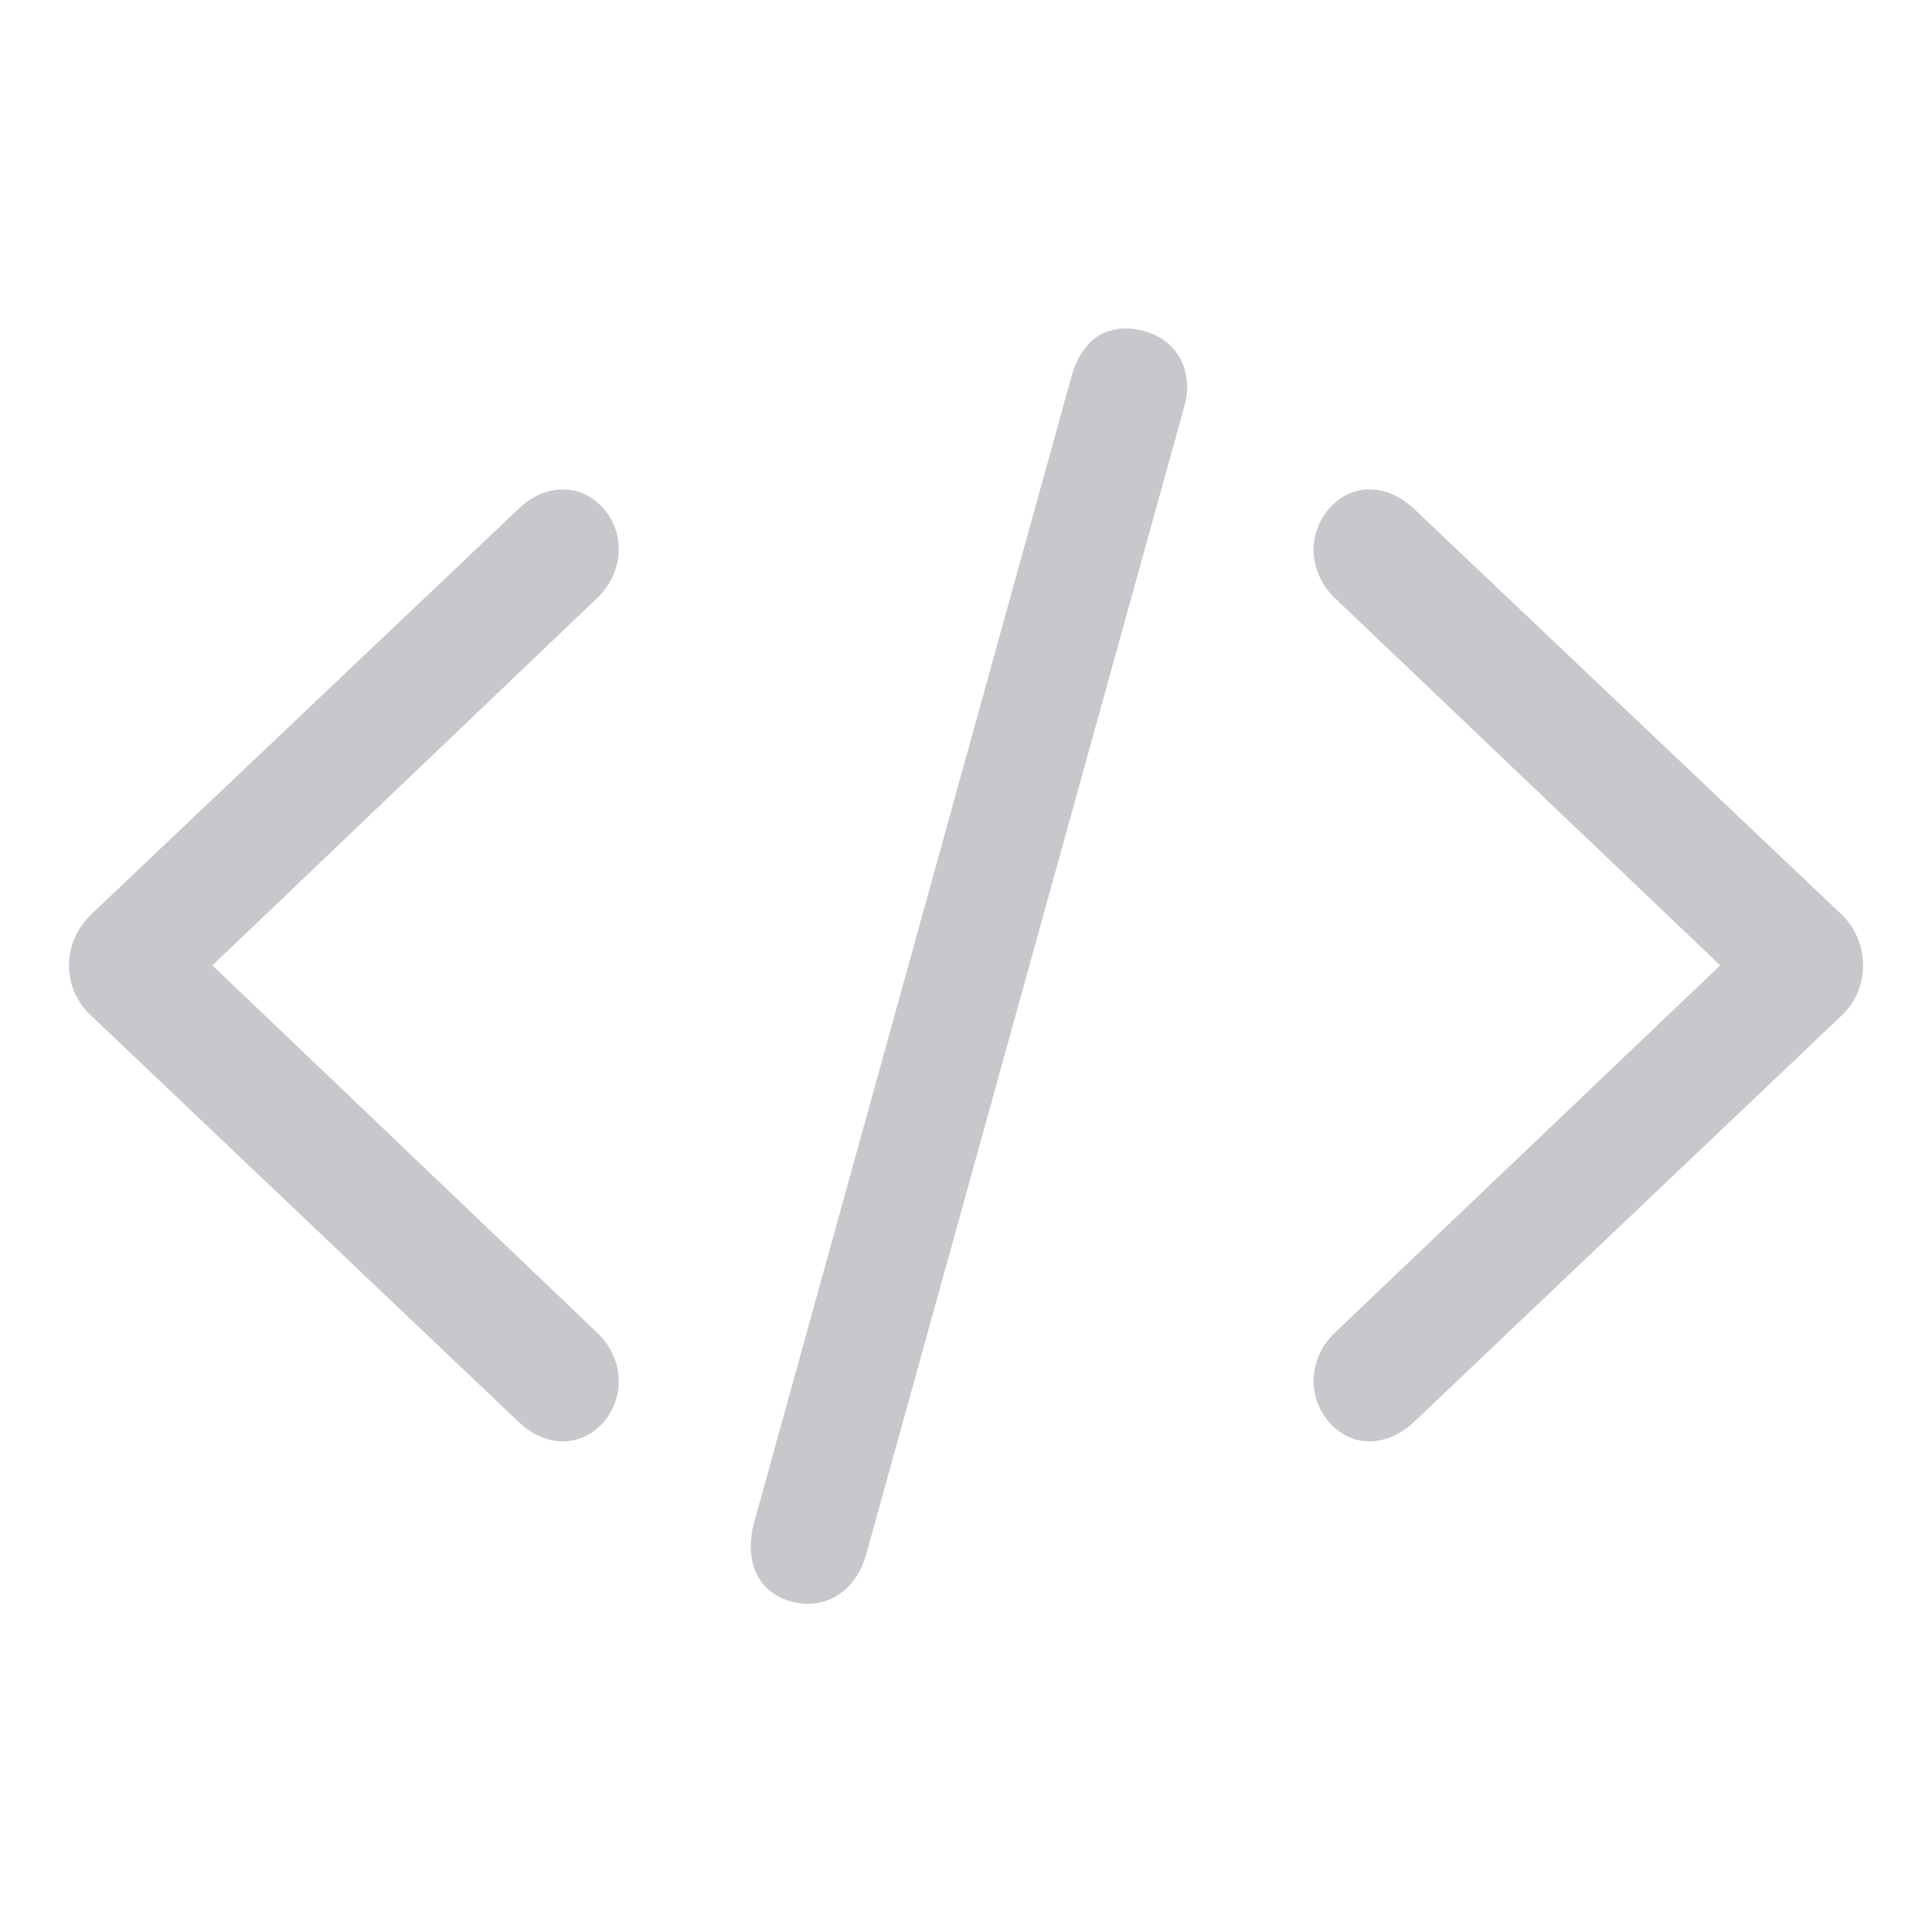 <svg width="28" height="28" viewBox="0 0 28 28" fill="none" xmlns="http://www.w3.org/2000/svg">
<path d="M11.463 23.21C11.955 23.346 12.4 23.063 12.548 22.546L17.168 5.876C17.298 5.407 17.084 4.938 16.593 4.802C16.11 4.665 15.693 4.86 15.526 5.466L10.934 22.048C10.786 22.575 10.944 23.063 11.463 23.21Z" fill="#C7C7CC"/>
<path d="M1 13.991C1 14.264 1.111 14.528 1.325 14.723L7.521 20.612C7.91 20.983 8.43 20.983 8.755 20.602C9.079 20.212 9.024 19.665 8.653 19.313L3.078 13.991L8.653 8.669C9.024 8.317 9.079 7.761 8.755 7.38C8.43 6.999 7.91 6.999 7.521 7.37L1.325 13.249C1.111 13.454 1 13.718 1 13.991ZM27 13.991C27 13.718 26.898 13.454 26.685 13.249L20.488 7.37C20.09 6.999 19.579 6.999 19.255 7.38C18.93 7.761 18.977 8.317 19.348 8.669L24.931 13.991L19.348 19.313C18.977 19.665 18.93 20.212 19.255 20.602C19.579 20.983 20.09 20.983 20.488 20.612L26.685 14.723C26.898 14.528 27 14.264 27 13.991Z" fill="#C7C7CC"/>
</svg>

